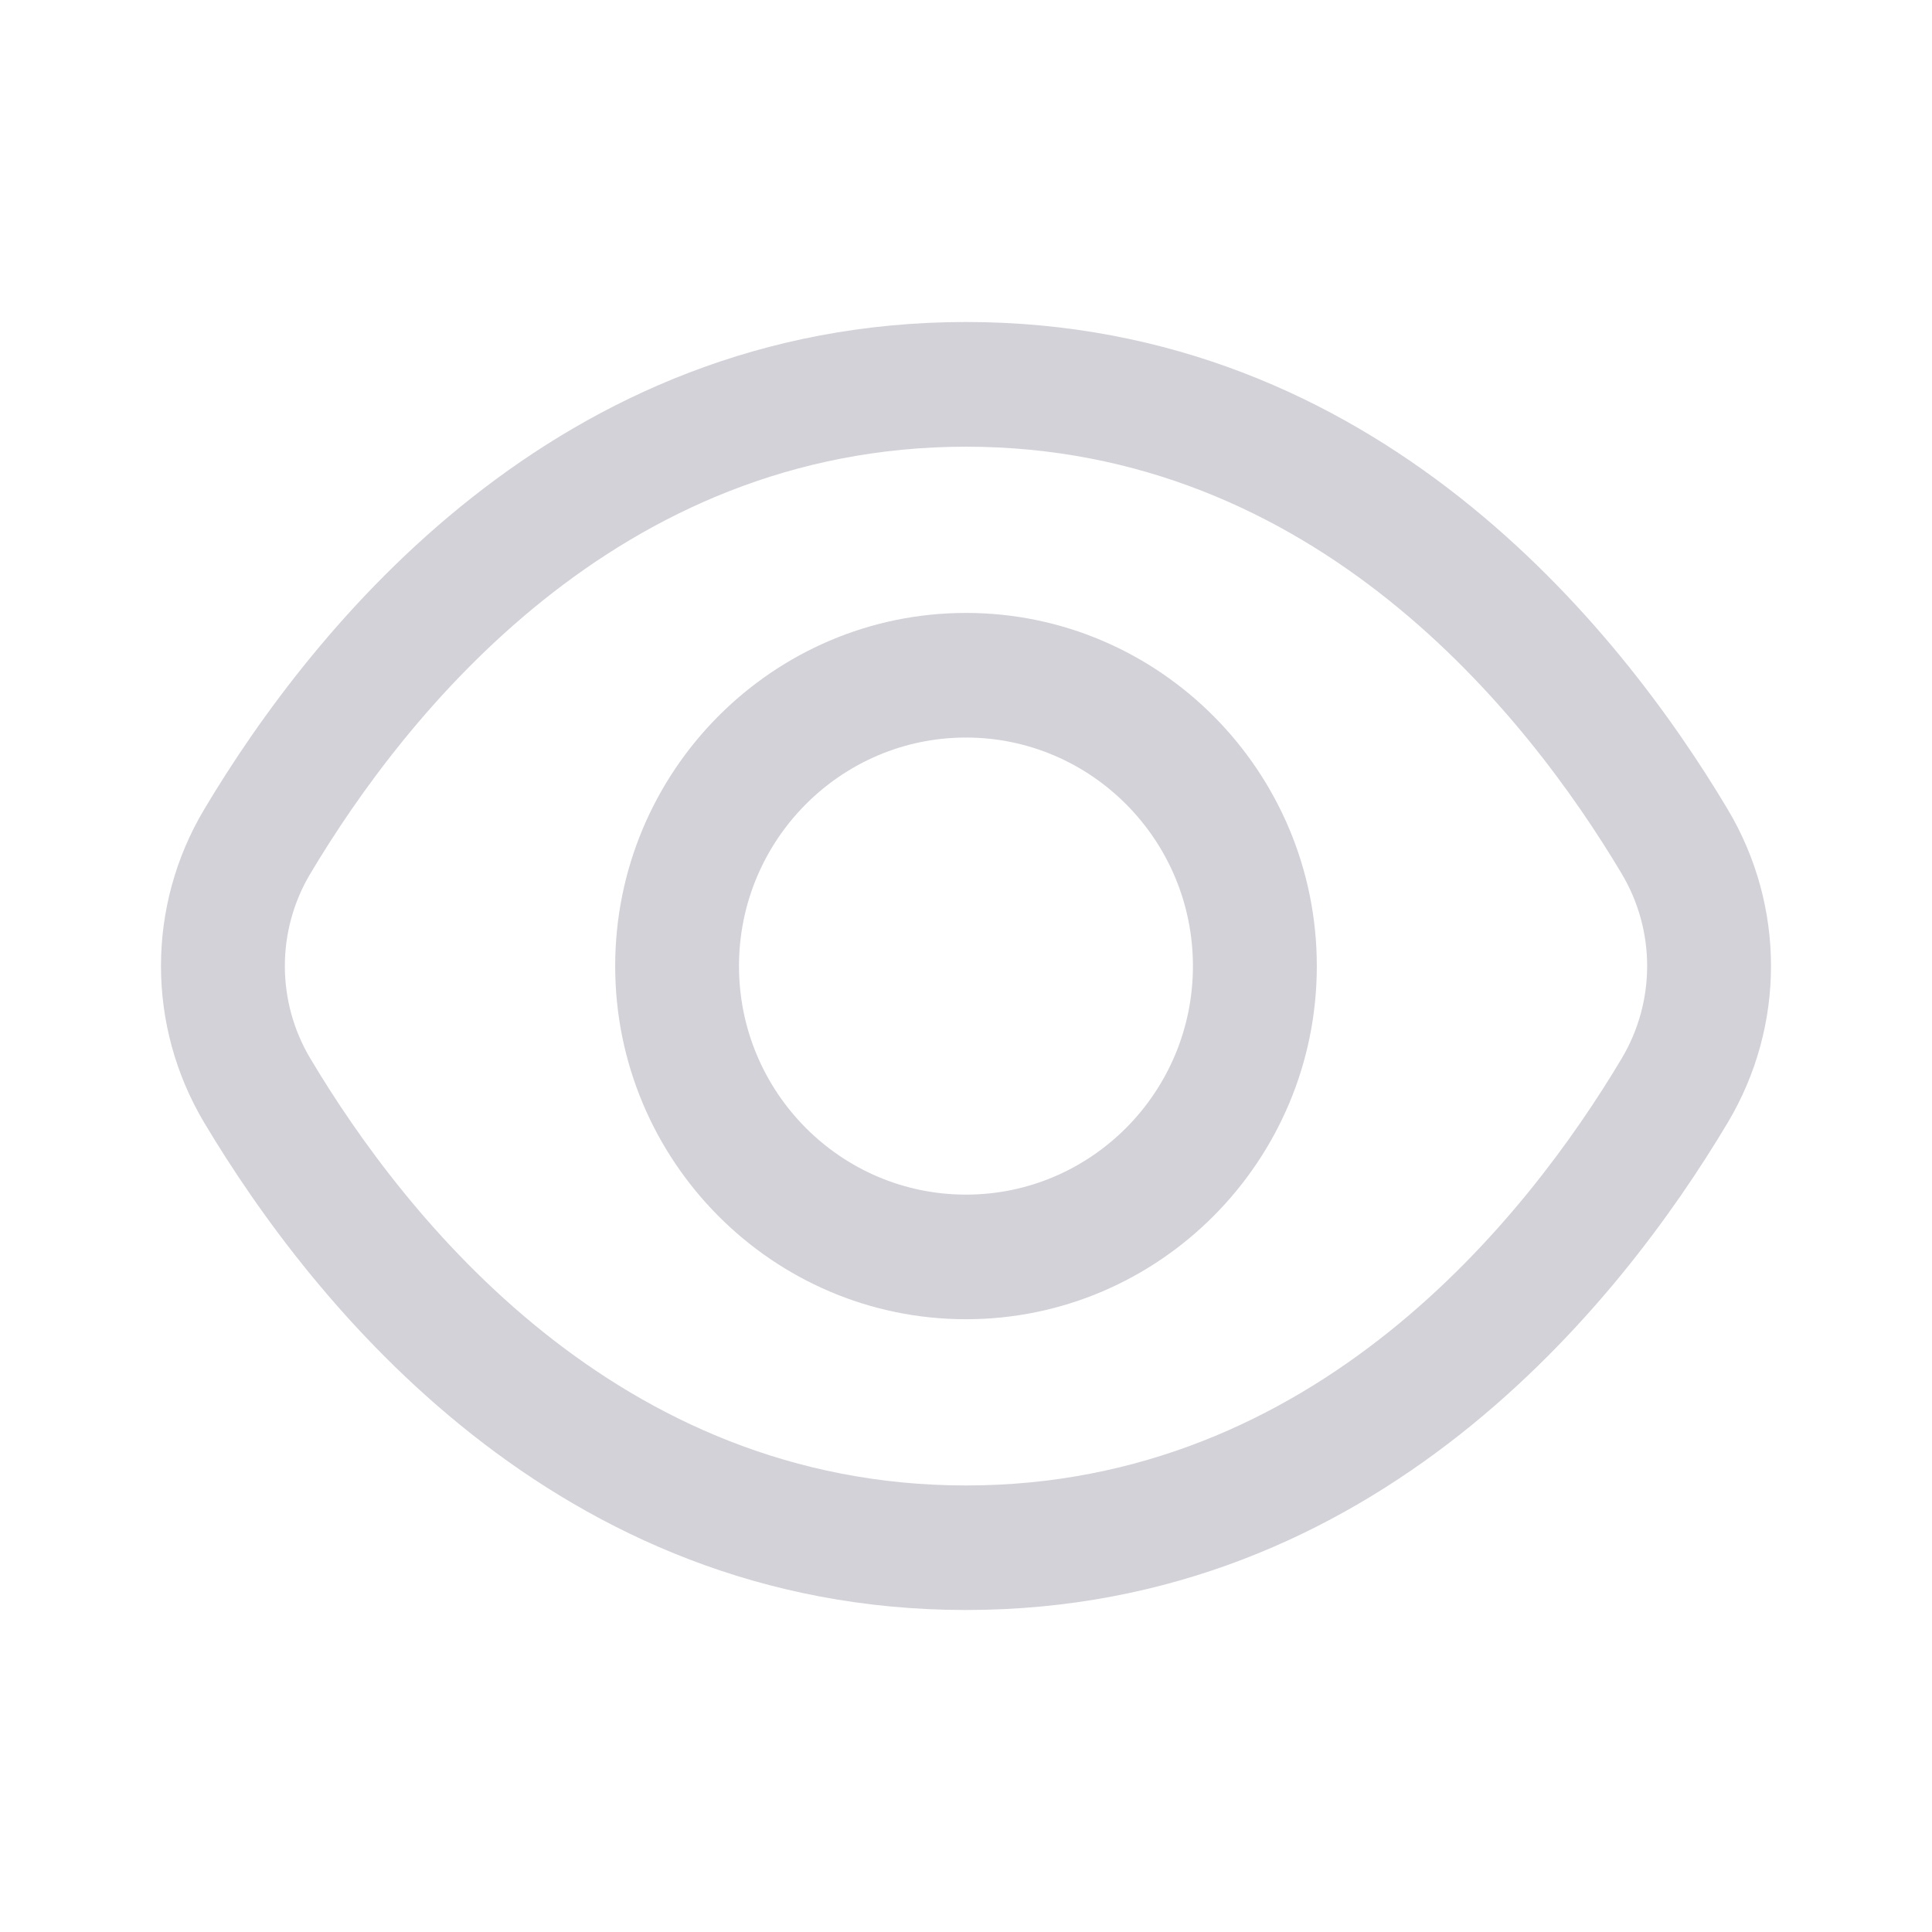 <svg width="24" height="24" viewBox="0 0 24 24" fill="none" xmlns="http://www.w3.org/2000/svg">
<path d="M21.463 10.055C20.115 7.795 17.092 4 12 4C6.908 4 3.884 7.794 2.536 10.055C1.821 11.255 1.821 12.744 2.536 13.945C3.885 16.205 6.908 20 12 20C17.092 20 20.115 16.206 21.463 13.945C22.179 12.745 22.179 11.256 21.463 10.055ZM20.145 13.149C18.963 15.13 16.334 18.453 12 18.453C7.665 18.453 5.036 15.13 3.855 13.149C3.433 12.441 3.433 11.56 3.855 10.853C5.036 8.872 7.666 5.549 12 5.549C16.335 5.549 18.964 8.872 20.145 10.853C20.567 11.56 20.567 12.441 20.145 13.149ZM12 7.614C9.597 7.614 7.642 9.582 7.642 12.001C7.642 14.42 9.597 16.388 12 16.388C14.402 16.388 16.358 14.42 16.358 12.001C16.358 9.582 14.402 7.614 12 7.614ZM12 14.84C10.444 14.84 9.18 13.567 9.18 12.001C9.18 10.435 10.444 9.162 12 9.162C13.555 9.162 14.819 10.435 14.819 12.001C14.819 13.567 13.555 14.84 12 14.84Z" fill="#D3D2D8"/>
</svg>
